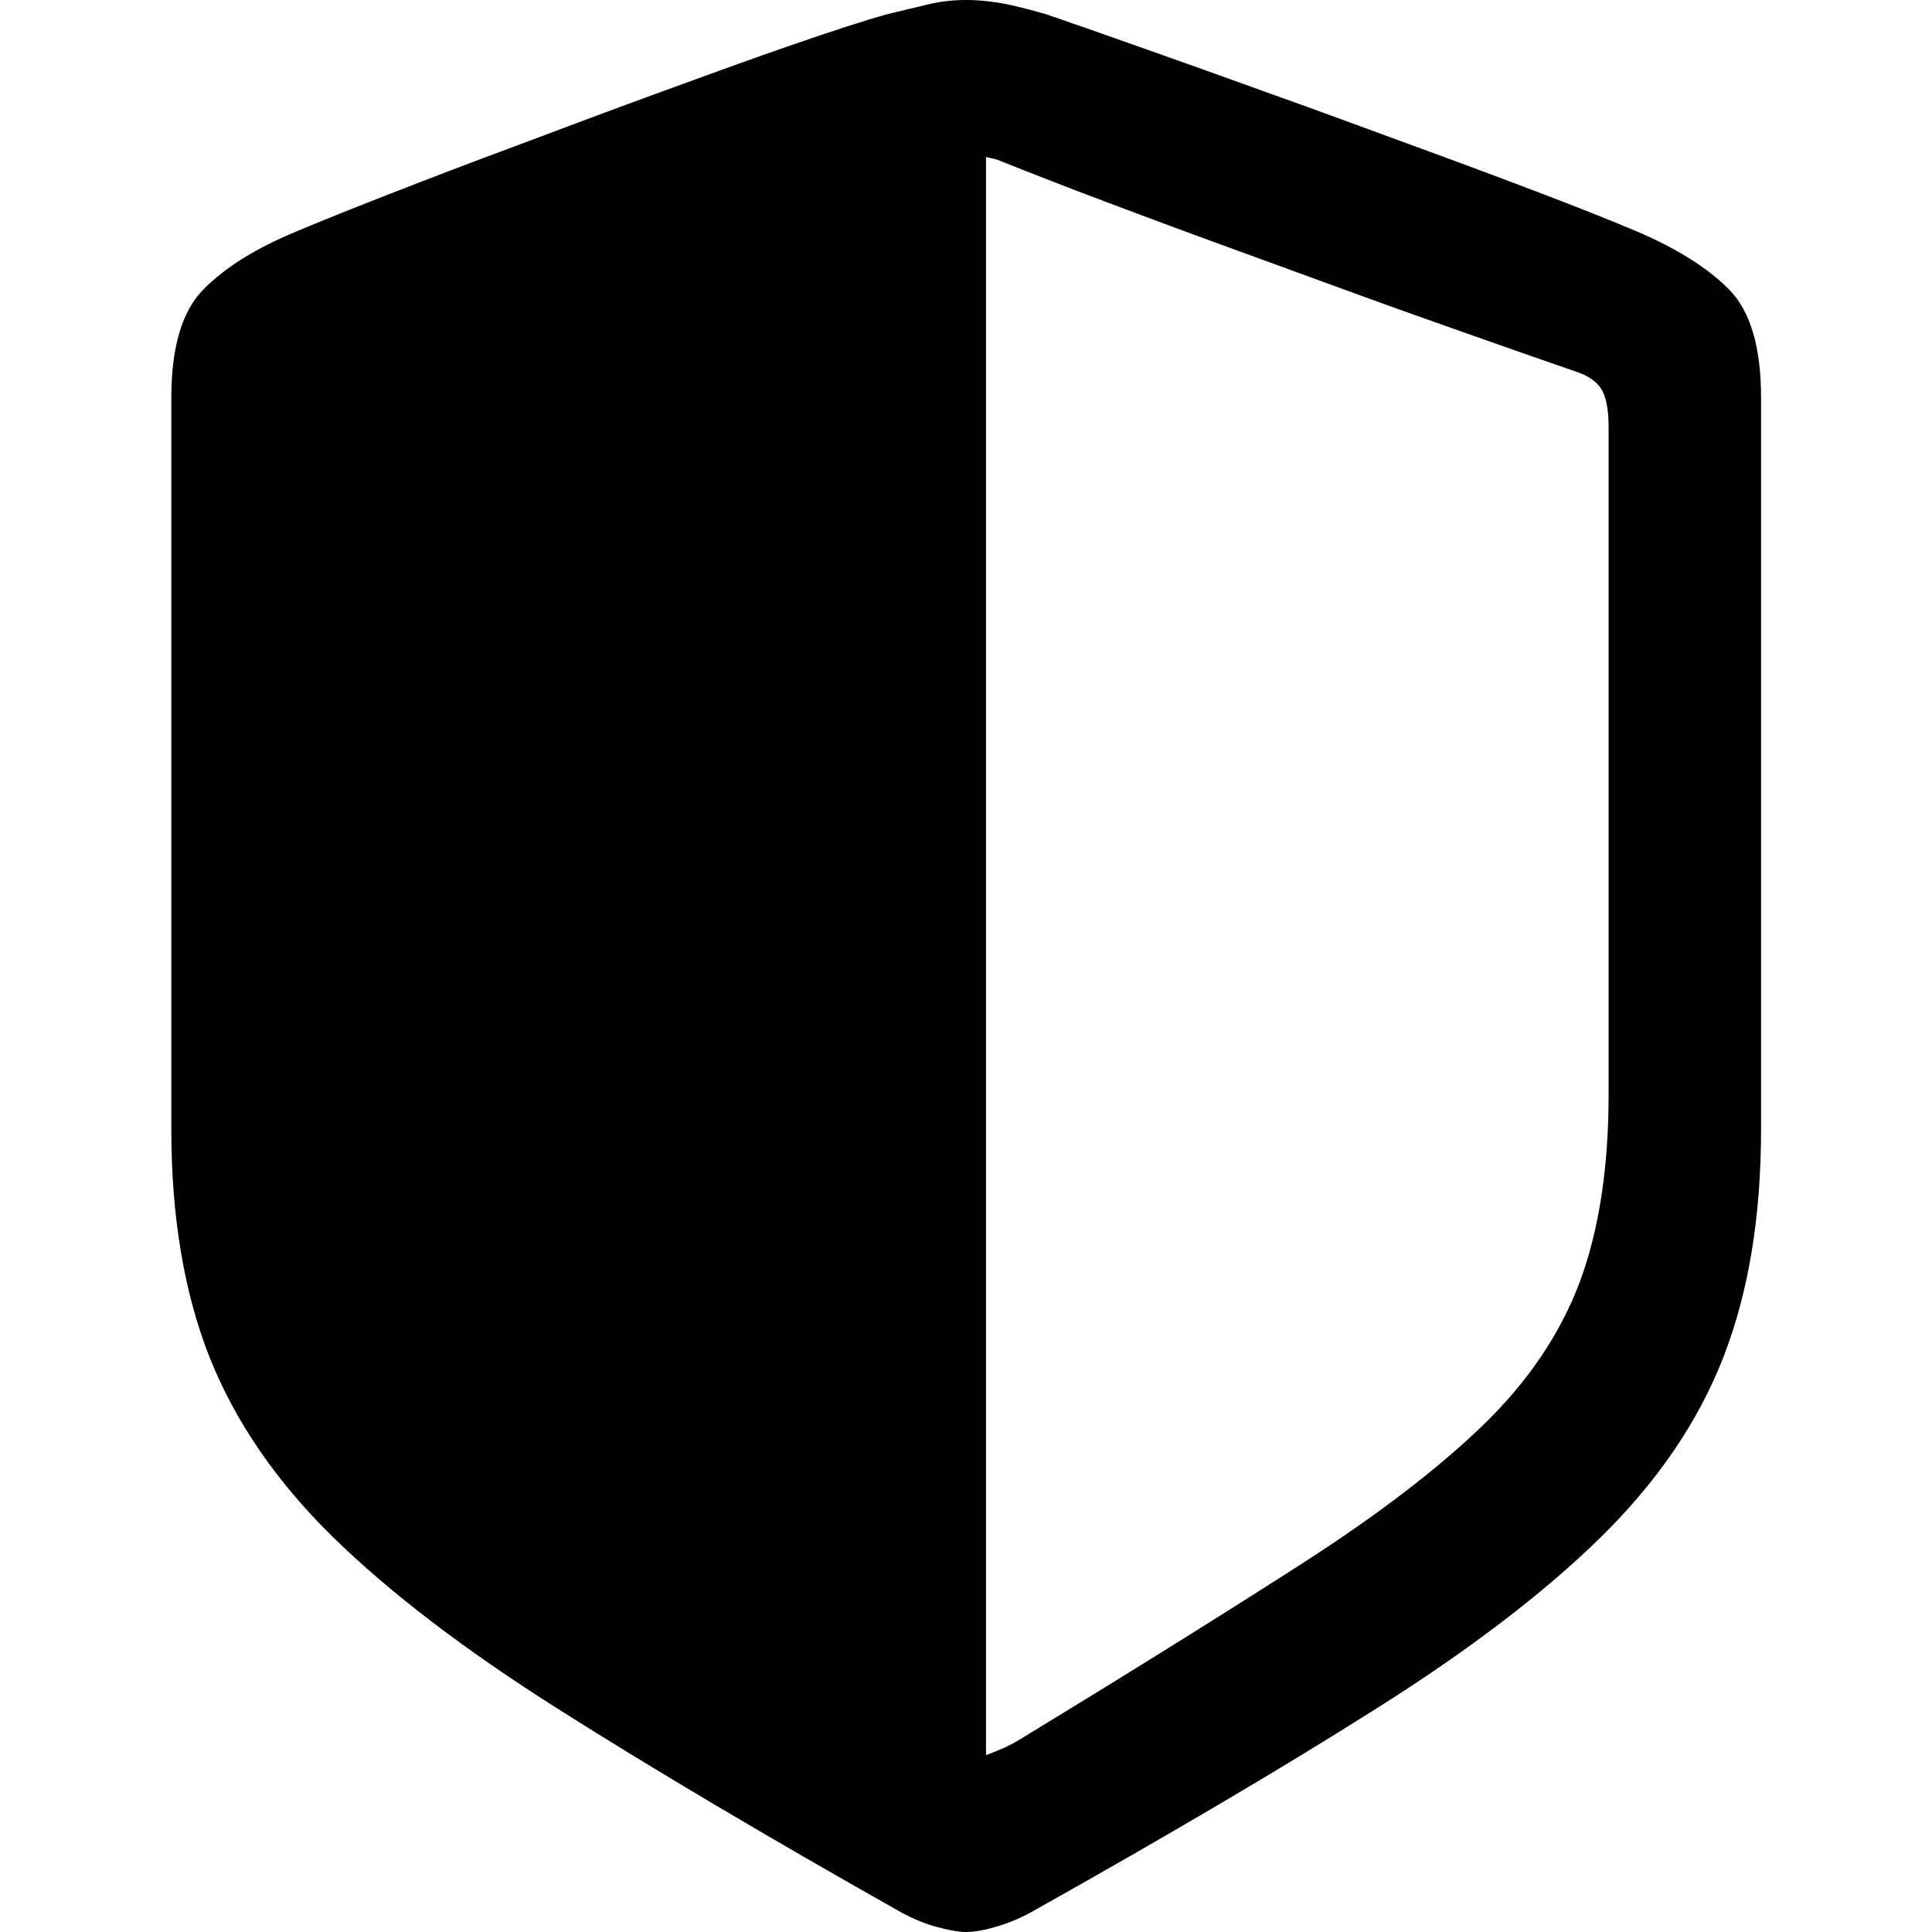 <?xml version="1.0" ?><!-- Generator: Adobe Illustrator 25.0.0, SVG Export Plug-In . SVG Version: 6.00 Build 0)  --><svg xmlns="http://www.w3.org/2000/svg" xmlns:xlink="http://www.w3.org/1999/xlink" version="1.1" id="Layer_1" x="0px" y="0px" viewBox="0 0 512 512" style="enable-background:new 0 0 512 512;" xml:space="preserve">
<path d="M45.4,299.3c0,23.1,3.4,43.3,10.1,60.3c6.8,17.1,17.7,33,32.7,47.7c15,14.7,34.9,29.9,59.7,45.6  c24.8,15.7,55.1,33.7,91.1,54c3.2,1.7,6.3,3,9.4,3.8c3,0.8,5.6,1.3,7.6,1.3c2,0,4.6-0.4,7.6-1.3c3-0.8,6.2-2.1,9.4-3.8  c36.2-20.3,66.6-38.2,91.4-53.9c24.8-15.6,44.7-30.8,59.7-45.5c15-14.7,25.9-30.6,32.6-47.8c6.7-17.2,10-37.3,10-60.5V105.4  c0-13.3-2.8-22.9-8.4-28.6c-5.6-5.7-13.8-10.9-24.6-15.5c-5.9-2.5-14.1-5.8-24.6-9.8c-10.5-4-22-8.3-34.6-12.9  c-12.6-4.6-25.2-9.3-37.9-13.8c-12.7-4.6-24.2-8.7-34.7-12.4c-10.5-3.7-18.7-6.6-24.6-8.6c-3.4-1-6.9-1.9-10.5-2.7  C263.1,0.4,259.5,0,256,0c-3.5,0-7.1,0.4-10.6,1.3c-3.5,0.8-7,1.7-10.4,2.5c-6.1,1.7-14.4,4.4-24.8,8c-10.5,3.6-22,7.8-34.6,12.4  c-12.6,4.6-25.2,9.3-37.9,14.1c-12.7,4.7-24.2,9.1-34.7,13.2c-10.5,4.1-18.7,7.4-24.6,9.9c-10.6,4.4-18.8,9.5-24.5,15.3  c-5.7,5.8-8.5,15.4-8.5,28.8V299.3z M261.3,465.1V41.6c0.7,0.2,1.4,0.3,2.2,0.5c0.8,0.2,1.6,0.5,2.7,1c7.6,3,16.5,6.5,26.6,10.3  c10.1,3.8,20.8,7.8,32.1,11.9c11.2,4.1,22.5,8.2,33.7,12.3c11.2,4.1,22,7.9,32.2,11.5c10.2,3.6,19.3,6.8,27.2,9.5  c3.4,1.2,5.6,2.9,6.7,5.1c1.1,2.2,1.6,5.4,1.6,9.6V290c0,19.6-2.6,36.2-7.7,49.9c-5.2,13.7-13.7,26.3-25.6,37.8  c-11.9,11.5-27.8,23.7-47.7,36.5c-19.9,12.8-44.4,28.1-73.6,45.9c-1.9,1.2-3.7,2.2-5.4,3C264.5,463.9,262.8,464.6,261.3,465.1z"/>
</svg>
